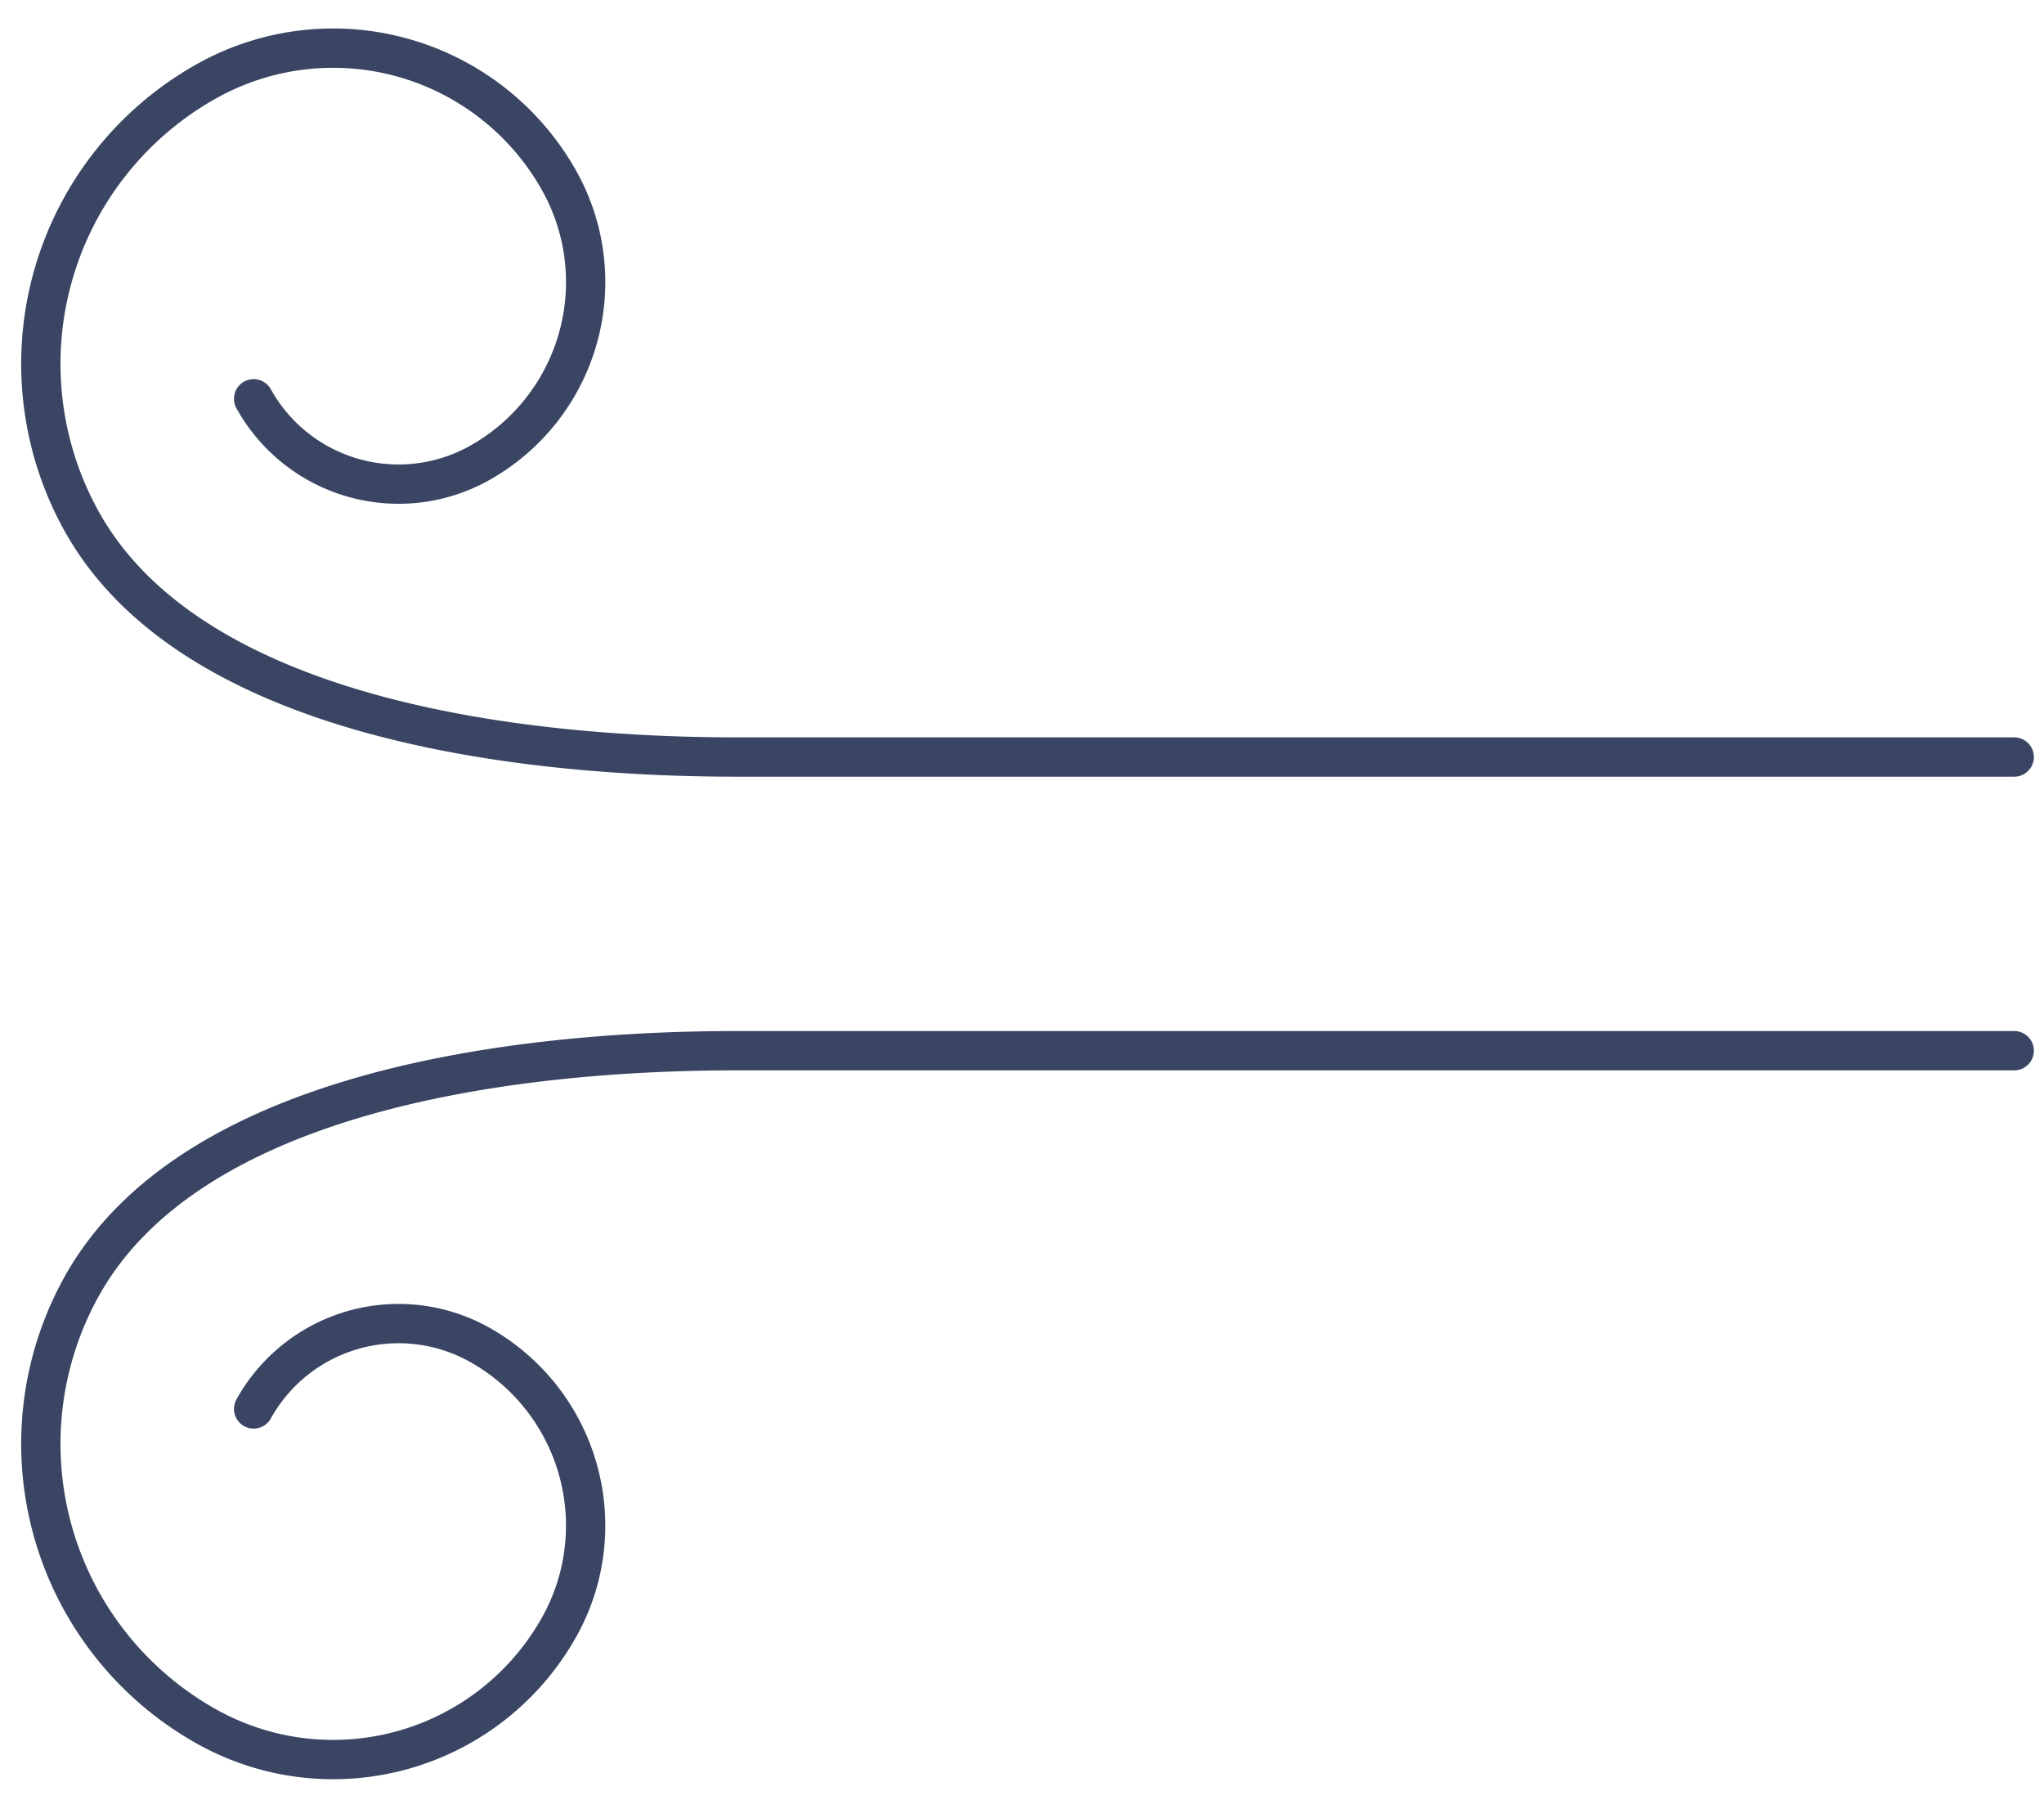 <svg width="52" height="46" viewBox="0 0 52 46" xmlns="http://www.w3.org/2000/svg">
    <g stroke="#394562" fill="none" fill-rule="evenodd" stroke-linecap="round" stroke-linejoin="round">
        <path d="M6.453 10.143a4.217 4.217 0 0 0 5.734 1.64 5.272 5.272 0 0 0 2.049-7.169 6.59 6.59 0 0 0-8.961-2.56 8.238 8.238 0 0 0-3.2 11.2c2.762 4.97 10.982 6 16.667 6h32.5M6.453 35.834a4.217 4.217 0 0 1 5.734-1.64 5.272 5.272 0 0 1 2.049 7.168 6.59 6.59 0 0 1-8.961 2.561 8.238 8.238 0 0 1-3.2-11.2c2.762-4.97 10.982-6 16.667-6h32.5"/>
    </g>
</svg>
